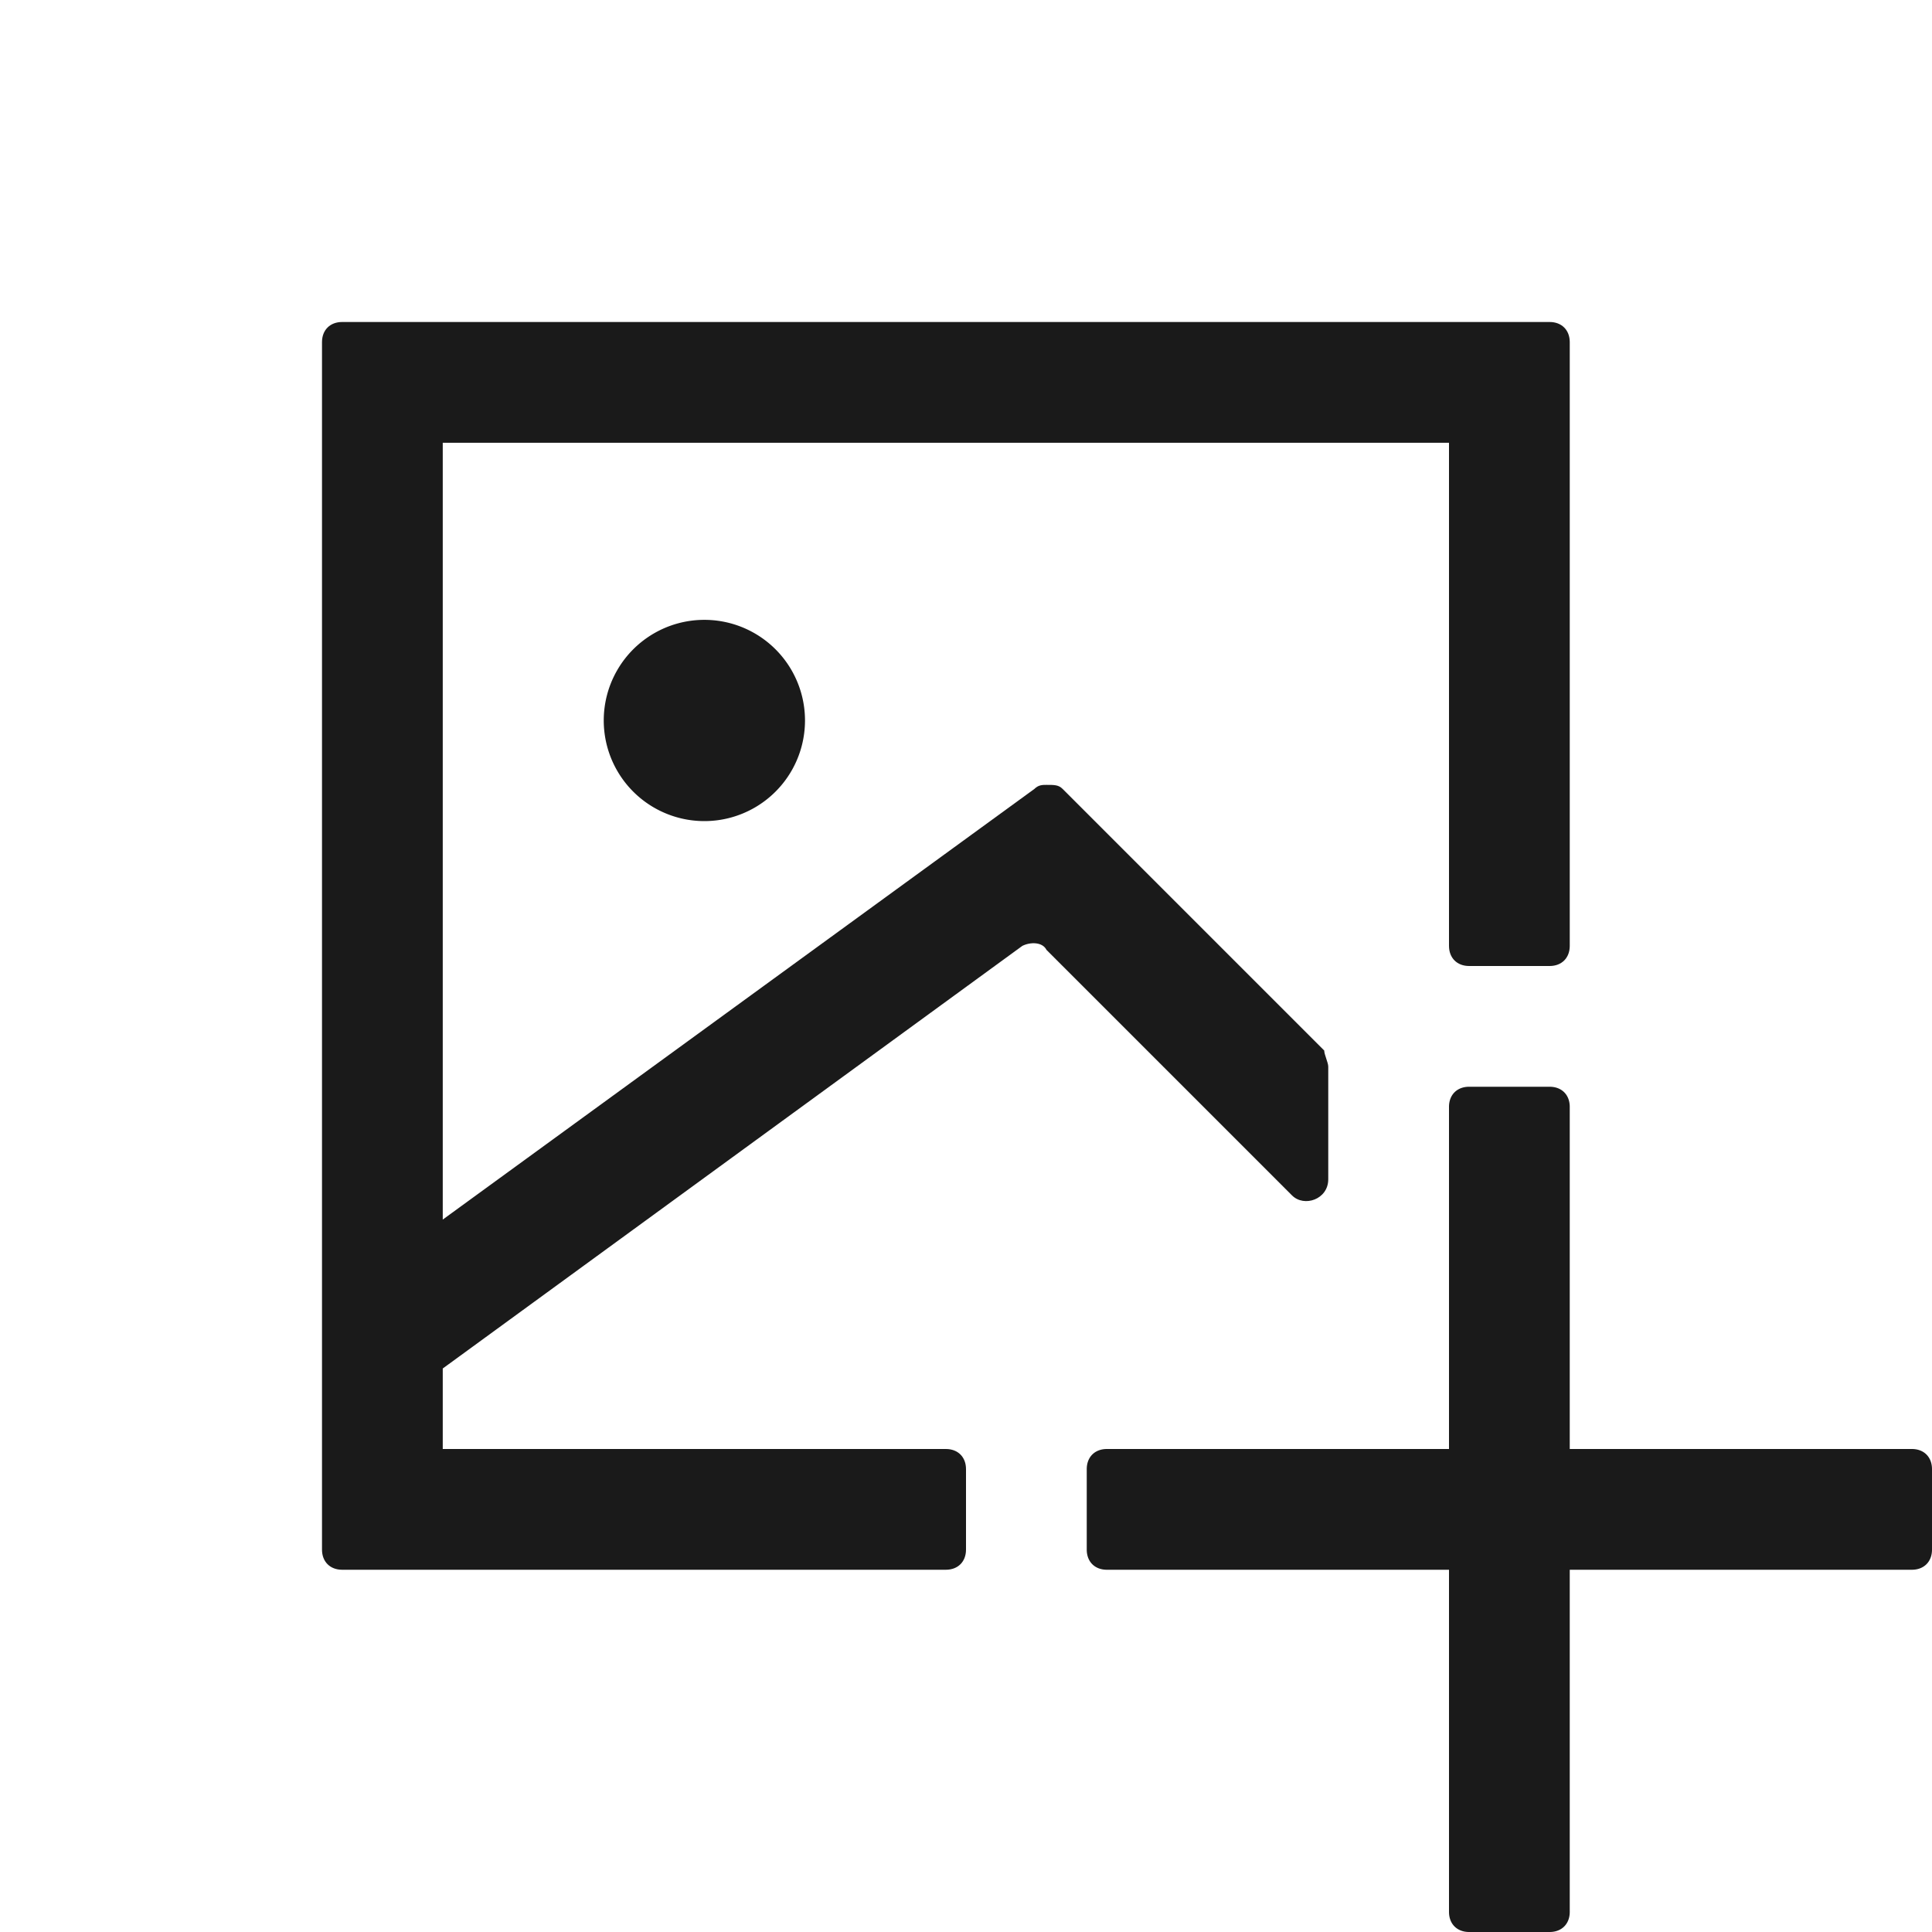 <svg xmlns="http://www.w3.org/2000/svg" width="24" height="24" fill="none"><path fill="#1A1A1A" d="M23.75 18H19.5v-4.25c0-.15-.1-.25-.25-.25h-1c-.15 0-.25.1-.25.25V18h-4.25c-.15 0-.25.1-.25.25v1c0 .15.1.25.25.25H18v4.25c0 .15.1.25.25.25h1c.15 0 .25-.1.25-.25V19.5h4.25c.15 0 .25-.1.25-.25v-1c0-.15-.1-.25-.25-.25m-15-7.8a1.25 1.25 0 1 0 0-2.5 1.25 1.25 0 0 0 0 2.5"/><path fill="#1A1A1A" d="M5.5 18v-1l7.2-5.25c.1-.05.25-.05.3.05l3.05 3.05c.15.15.45.05.45-.2v-1.4c0-.05-.05-.15-.05-.2L13.2 9.8c-.05-.05-.1-.05-.2-.05-.05 0-.1 0-.15.05L5.5 15.15V5.5H18v6.25c0 .15.1.25.25.25h1c.15 0 .25-.1.25-.25v-7.5c0-.15-.1-.25-.25-.25h-15C4.1 4 4 4.1 4 4.25v15c0 .15.1.25.25.25h7.5c.15 0 .25-.1.25-.25v-1c0-.15-.1-.25-.25-.25z"/></svg>